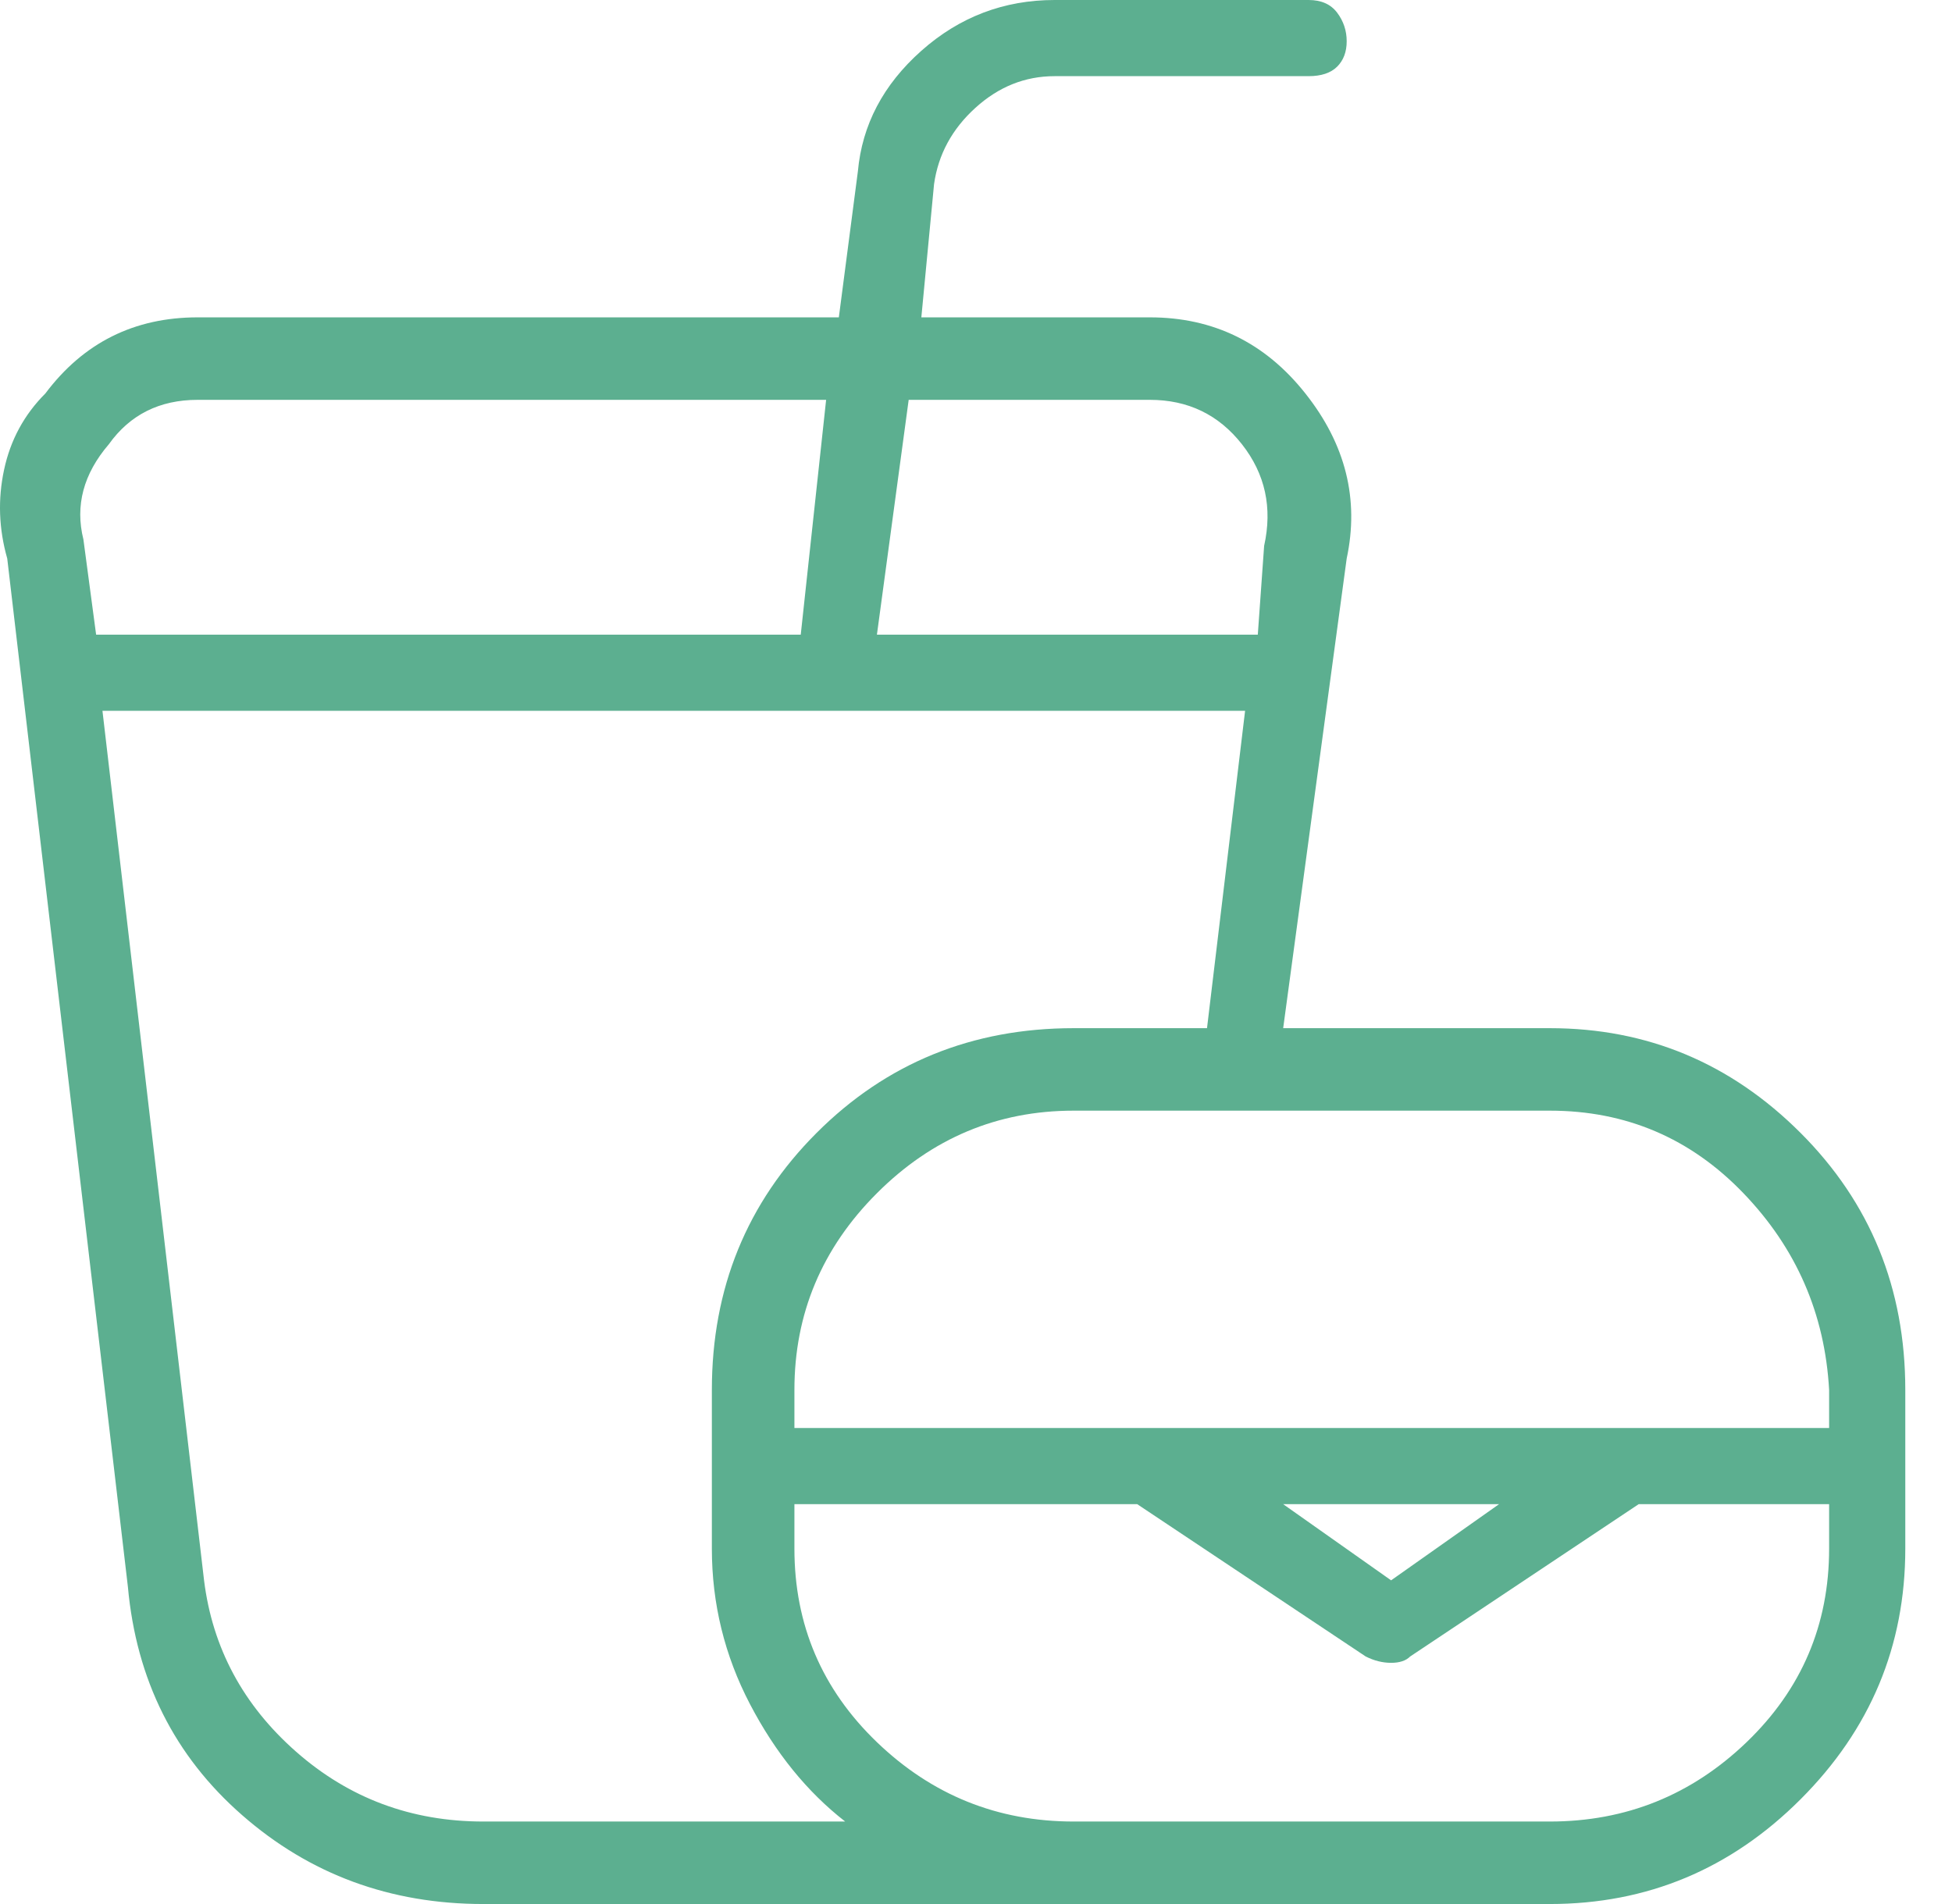 <svg width="41" height="40" viewBox="0 0 41 40" fill="none" xmlns="http://www.w3.org/2000/svg">
<path d="M32.552 21.6H26.952L28.286 11.733C28.552 10.489 28.264 9.333 27.419 8.267C26.575 7.2 25.486 6.667 24.152 6.667H19.352L19.619 3.867C19.708 3.244 19.997 2.711 20.486 2.267C20.975 1.822 21.53 1.6 22.152 1.6H27.486C27.752 1.6 27.952 1.533 28.086 1.4C28.219 1.267 28.286 1.089 28.286 0.867C28.286 0.644 28.219 0.444 28.086 0.267C27.952 0.089 27.752 -3.8147e-06 27.486 -3.8147e-06H22.152C21.086 -3.8147e-06 20.152 0.356 19.352 1.067C18.552 1.778 18.108 2.622 18.019 3.6L17.619 6.667H4.152C2.819 6.667 1.752 7.2 0.952 8.267C0.508 8.711 0.219 9.244 0.086 9.867C-0.048 10.489 -0.025 11.111 0.152 11.733L2.686 33.333C2.863 35.289 3.663 36.889 5.086 38.133C6.508 39.378 8.197 40 10.152 40H32.552C34.597 40 36.352 39.267 37.819 37.8C39.286 36.333 40.019 34.578 40.019 32.533V29.2C40.019 27.067 39.286 25.267 37.819 23.8C36.352 22.333 34.597 21.6 32.552 21.6ZM38.419 29.2V30H16.686V29.2C16.686 27.6 17.264 26.222 18.419 25.067C19.575 23.911 20.952 23.333 22.552 23.333H32.552C34.152 23.333 35.508 23.911 36.619 25.067C37.73 26.222 38.33 27.6 38.419 29.2ZM31.486 31.6L29.219 33.2L26.952 31.6H31.486ZM24.152 8.4C24.952 8.4 25.597 8.711 26.086 9.333C26.575 9.956 26.73 10.667 26.552 11.467L26.419 13.333H18.419L19.086 8.4H24.152ZM2.286 9.333C2.73 8.711 3.352 8.4 4.152 8.4H17.352L16.819 13.333H2.019L1.752 11.333C1.575 10.622 1.752 9.956 2.286 9.333ZM10.152 38.267C8.641 38.267 7.33 37.778 6.219 36.8C5.108 35.822 4.463 34.622 4.286 33.2L2.152 14.933H26.152L25.352 21.6H22.552C20.419 21.6 18.619 22.333 17.152 23.8C15.686 25.267 14.952 27.067 14.952 29.2V32.533C14.952 33.689 15.219 34.778 15.752 35.8C16.286 36.822 16.952 37.644 17.752 38.267H10.152ZM32.552 38.267H22.552C20.952 38.267 19.575 37.711 18.419 36.6C17.264 35.489 16.686 34.133 16.686 32.533V31.6H23.886L28.686 34.8C28.863 34.889 29.041 34.933 29.219 34.933C29.397 34.933 29.53 34.889 29.619 34.8L34.419 31.6H38.419V32.533C38.419 34.133 37.841 35.489 36.686 36.6C35.53 37.711 34.152 38.267 32.552 38.267Z" fill="#5CAF90"/>
</svg>
